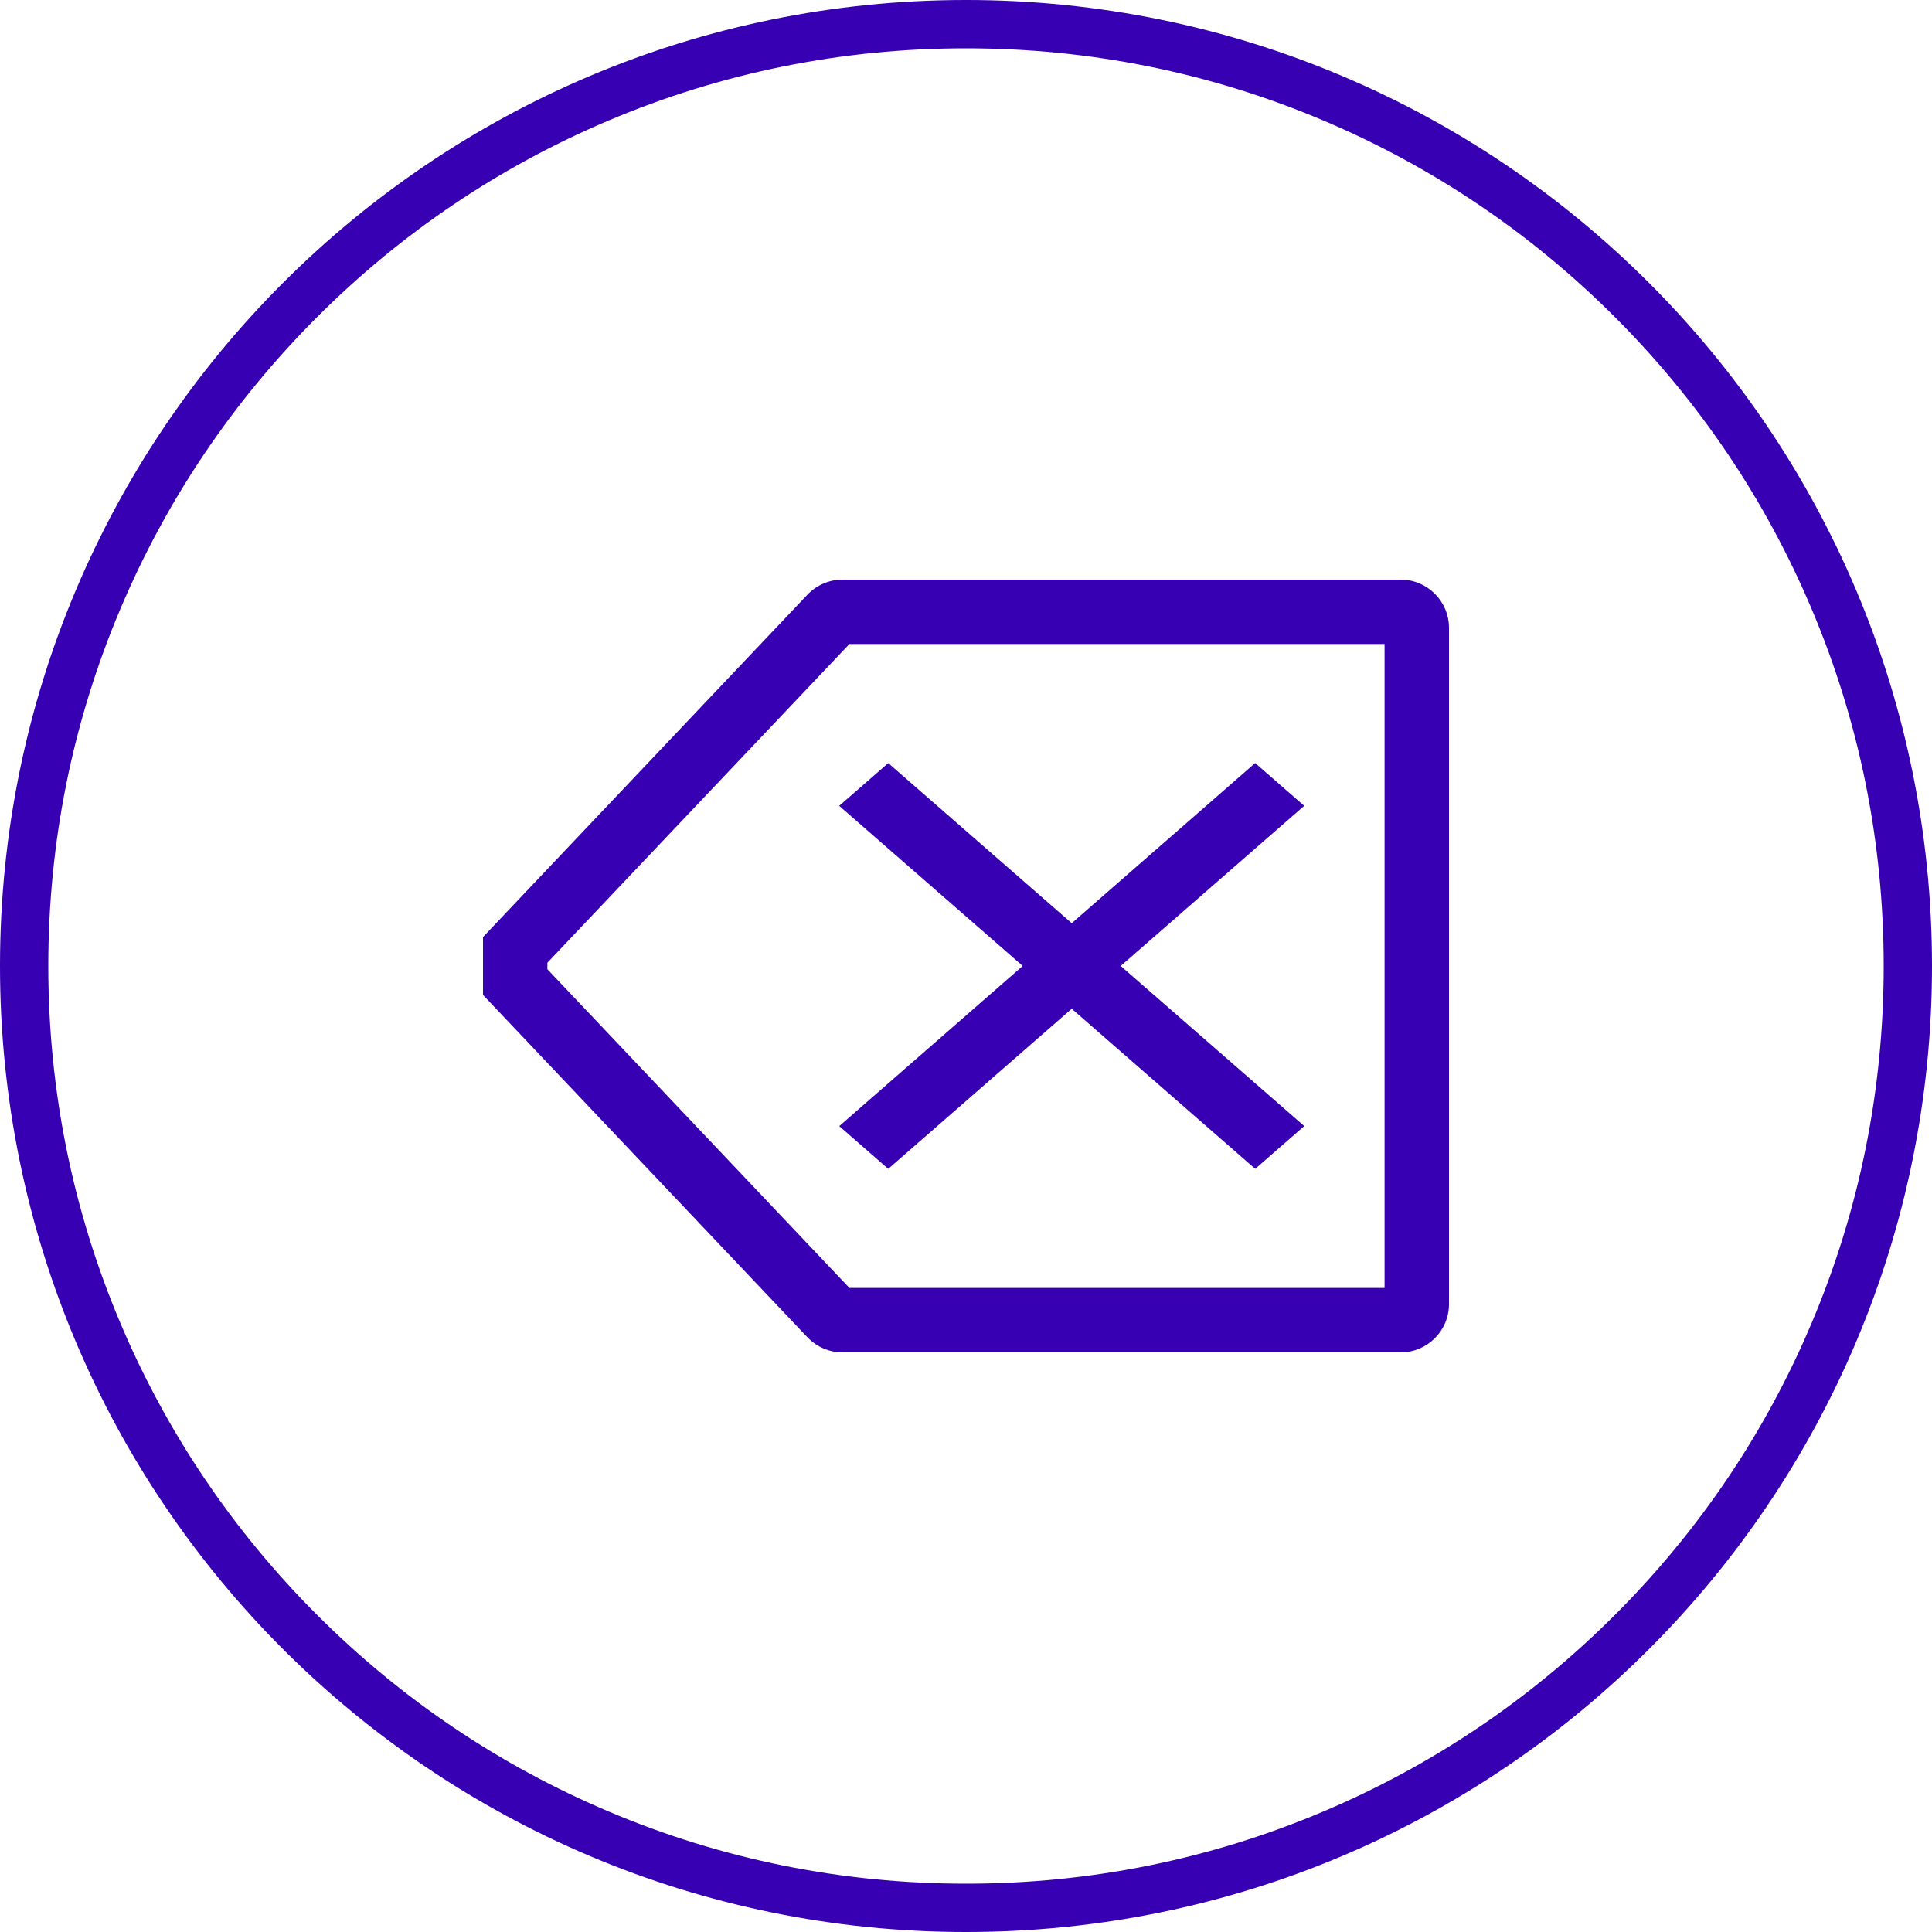 <svg xmlns="http://www.w3.org/2000/svg" width="40" height="40" viewBox="0 0 40 40">
  <g id="back" transform="translate(-122 -444)">
    <g id="Path_38" data-name="Path 38" transform="translate(122 444)" fill="rgba(255,255,255,0)">
      <path d="M 20 1 C 17.435 1 14.946 1.502 12.605 2.493 C 10.342 3.45 8.31 4.82 6.565 6.565 C 4.82 8.31 3.45 10.342 2.493 12.605 C 1.502 14.946 1 17.435 1 20 C 1 22.565 1.502 25.054 2.493 27.395 C 3.45 29.658 4.82 31.69 6.565 33.435 C 8.31 35.18 10.342 36.55 12.605 37.507 C 14.946 38.498 17.435 39 20 39 C 22.565 39 25.054 38.498 27.395 37.507 C 29.658 36.55 31.69 35.18 33.435 33.435 C 35.18 31.69 36.55 29.658 37.507 27.395 C 38.498 25.054 39 22.565 39 20 C 39 17.435 38.498 14.946 37.507 12.605 C 36.55 10.342 35.18 8.31 33.435 6.565 C 31.69 4.82 29.658 3.45 27.395 2.493 C 25.054 1.502 22.565 1 20 1 M 20 0 C 31.046 0 40 8.954 40 20 C 40 31.046 31.046 40 20 40 C 8.954 40 0 31.046 0 20 C 0 8.954 8.954 0 20 0 Z" stroke="none" fill="#3700b3"/>
    </g>
    <g id="backspace" transform="translate(130.875 451.5)">
      <g id="Path_1" data-name="Path 1" transform="translate(-5.892 -2.156)" fill="none">
        <path d="M15.407,18.856l3.8-3.315,3.8,3.315,1.015-.886-3.8-3.315,3.8-3.316L23,10.454l-3.8,3.316-3.8-3.315-1.015.886,3.8,3.315-3.8,3.316,1.015.886Z" stroke="none"/>
        <path d="M 15.408 18.857 L 14.393 17.971 L 18.191 14.655 L 14.392 11.34 L 15.407 10.455 L 19.206 13.77 L 23.004 10.454 L 24.019 11.34 L 20.22 14.655 L 24.02 17.97 L 23.005 18.856 L 19.206 15.541 L 15.407 18.856 L 15.408 18.857 Z" stroke="none" fill="#3700b3"/>
      </g>
      <g id="Path_2" data-name="Path 2" transform="translate(0 0)" fill="none">
        <path d="M20.125,4.5H8.568a1,1,0,0,0-.726.312L1.125,11.9v1.2l6.717,7.088a1,1,0,0,0,.726.312H20.125a1,1,0,0,0,1-1V5.5A1,1,0,0,0,20.125,4.5Zm-.334,14.666H8.712l-6.253-6.6v-.135l6.253-6.6H19.791Z" stroke="none"/>
        <path d="M 8.568 4.5 L 20.125 4.5 C 20.677 4.5 21.125 4.948 21.125 5.5 L 21.125 19.499 C 21.125 20.052 20.677 20.499 20.125 20.5 L 8.568 20.5 C 8.294 20.499 8.032 20.386 7.842 20.187 L 1.125 13.099 L 1.125 11.901 L 7.842 4.812 C 8.032 4.613 8.294 4.5 8.568 4.5 Z M 19.791 19.166 L 19.791 5.833 L 8.712 5.833 L 2.458 12.432 L 2.458 12.567 L 8.712 19.166 L 19.791 19.166 Z" stroke="none" fill="#3700b3"/>
      </g>
    </g>
  </g>
</svg>
